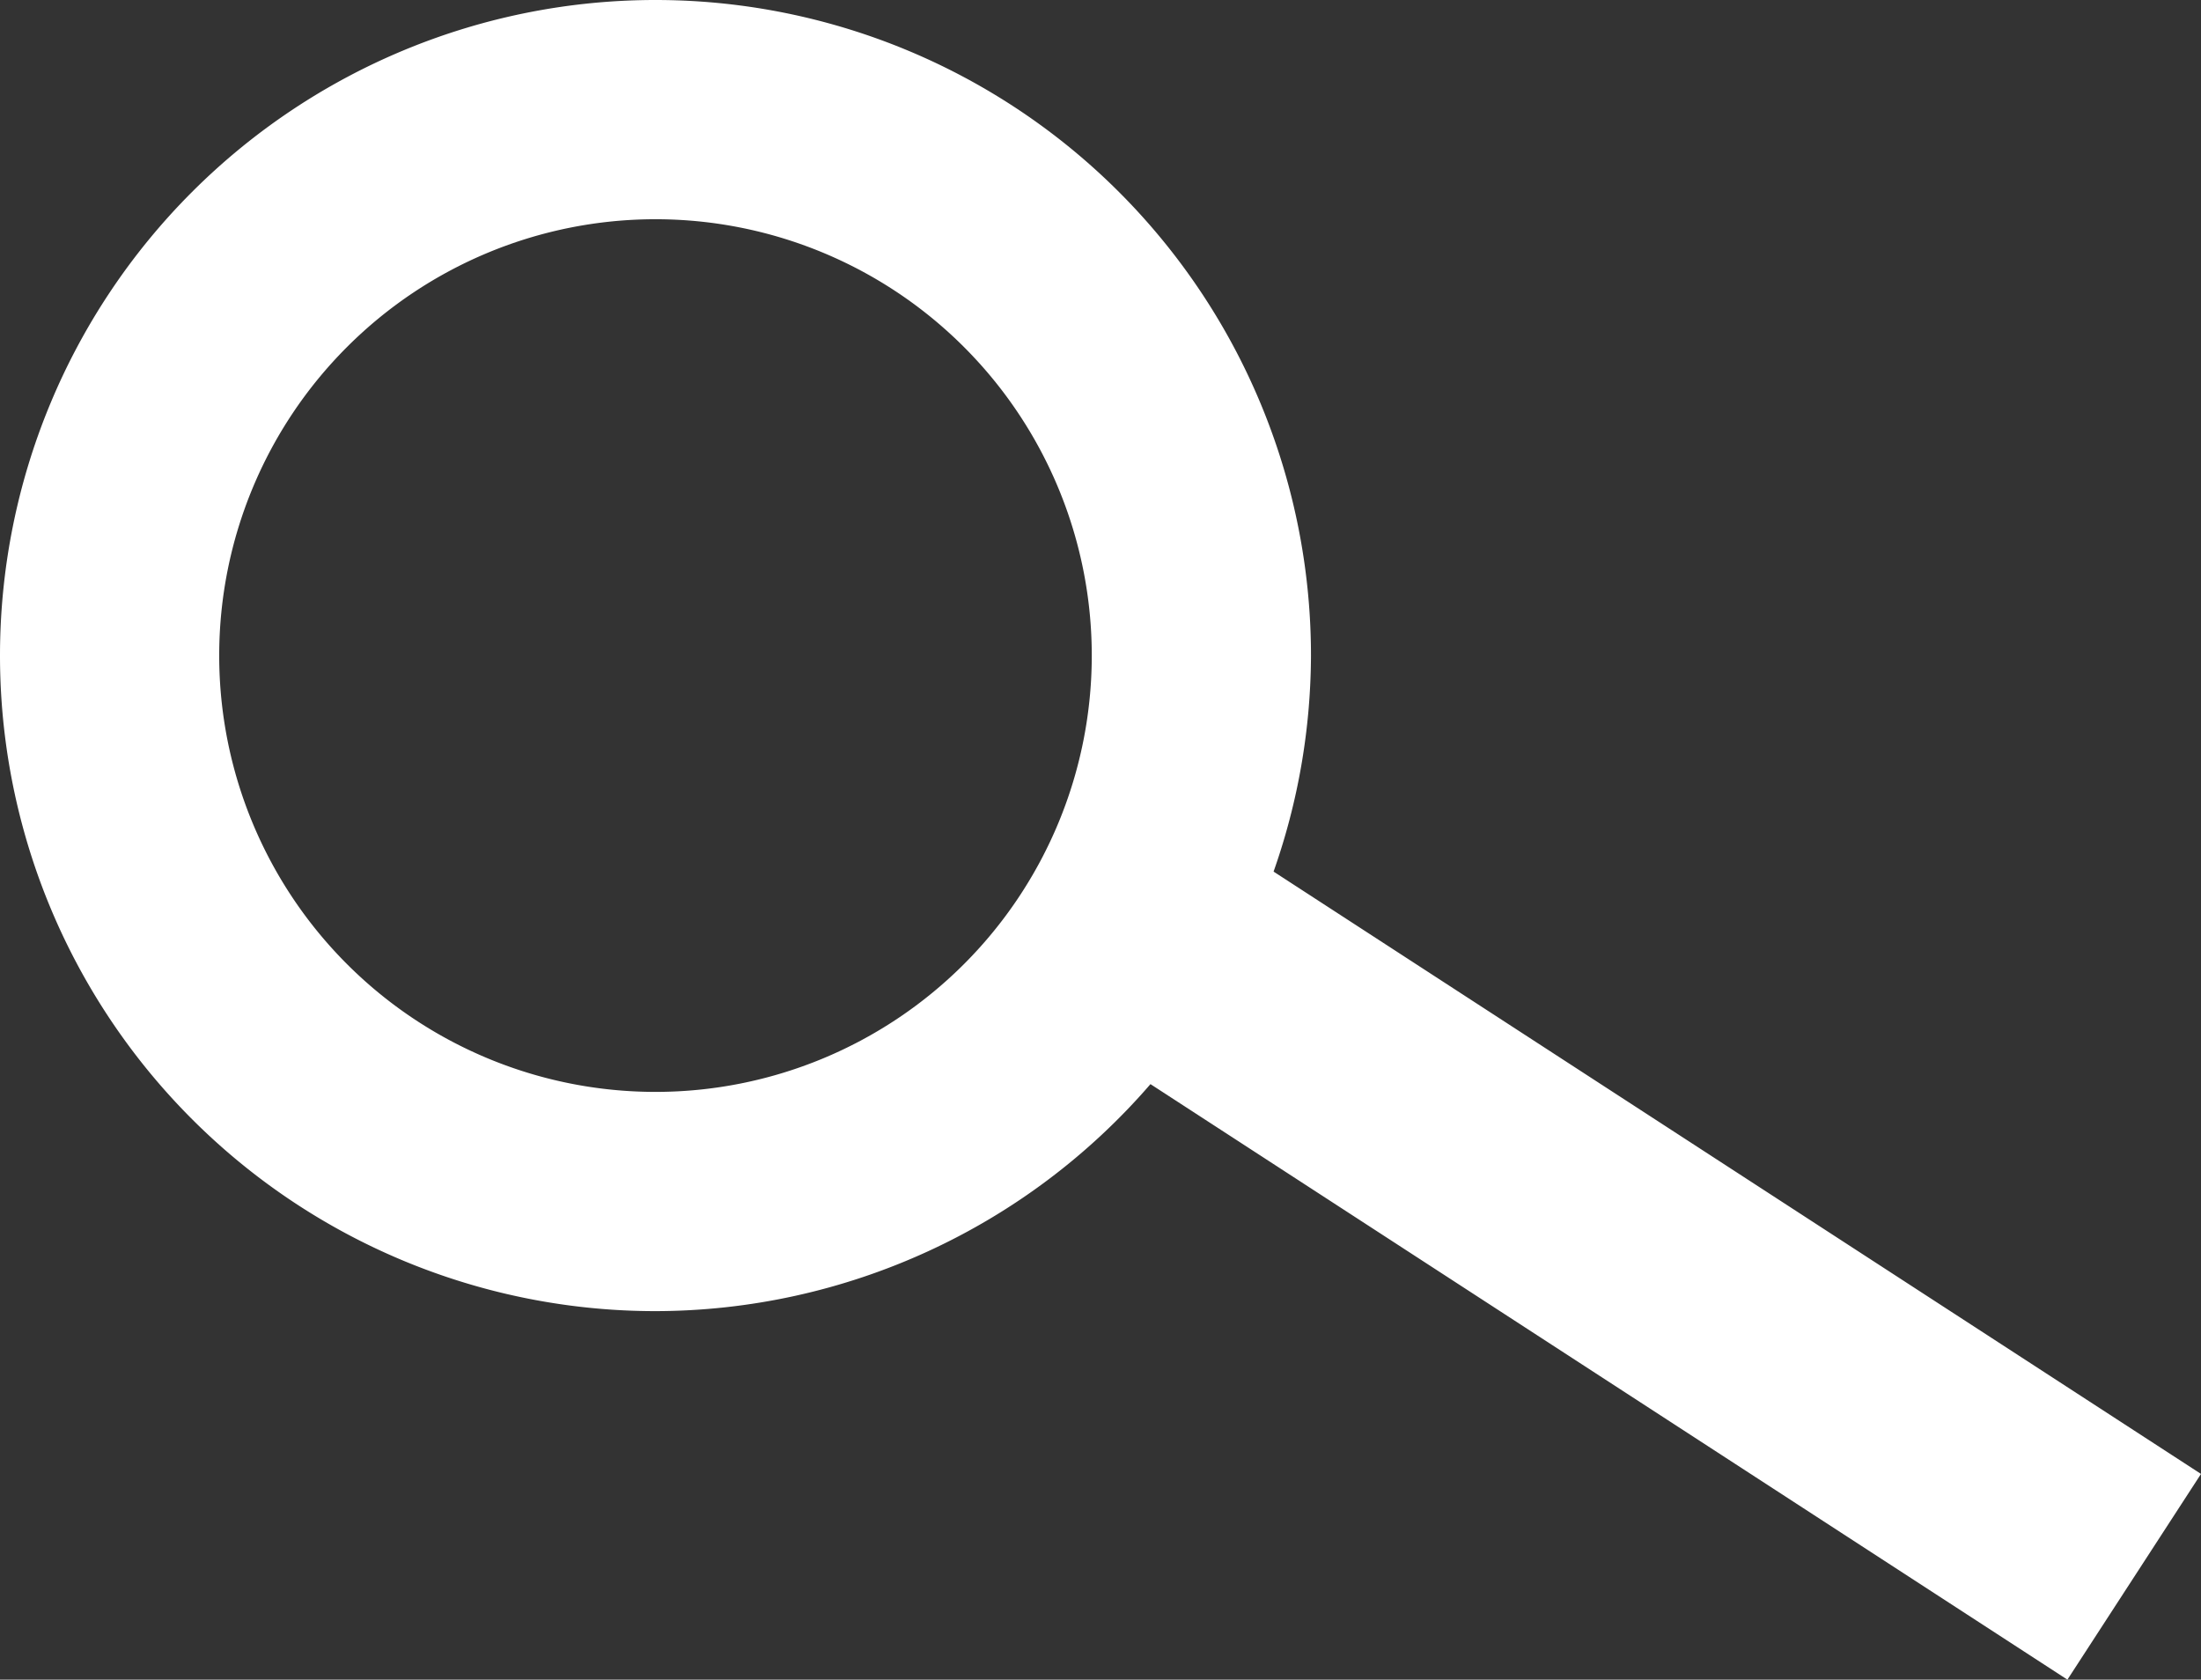 <?xml version="1.0" encoding="UTF-8" standalone="no"?>
<svg
   xmlns:dc="http://purl.org/dc/elements/1.1/"
   xmlns:cc="http://creativecommons.org/ns#"
   xmlns:rdf="http://www.w3.org/1999/02/22-rdf-syntax-ns#"
   xmlns:svg="http://www.w3.org/2000/svg"
   xmlns="http://www.w3.org/2000/svg"
   xmlns:sodipodi="http://sodipodi.sourceforge.net/DTD/sodipodi-0.dtd"
   xmlns:inkscape="http://www.inkscape.org/namespaces/inkscape"
   id="Capa_1"
   data-name="Capa 1"
   viewBox="0 0 92.877 70.869"
   version="1.1"
   sodipodi:docname="lupa.svg"
   width="92.877"
   height="70.869"
   inkscape:version="0.92.4 (5da689c313, 2019-01-14)">
  <rect x="0" y="0" width="92.877" height="70.869" fill="#333333" stroke="none"/>
  <sodipodi:namedview
     pagecolor="#ffffff"
     bordercolor="#666666"
     borderopacity="1"
     objecttolerance="10"
     gridtolerance="10"
     guidetolerance="10"
     inkscape:pageopacity="0"
     inkscape:pageshadow="2"
     inkscape:window-width="2560"
     inkscape:window-height="1346"
     id="namedview970"
     showgrid="false"
     fit-margin-top="0"
     fit-margin-left="0"
     fit-margin-right="0"
     fit-margin-bottom="0"
     inkscape:zoom="4.9572023"
     inkscape:cx="-22.135392"
     inkscape:cy="9.9775928"
     inkscape:window-x="-11"
     inkscape:window-y="-11"
     inkscape:window-maximized="1"
     inkscape:current-layer="Capa_1" />
  <defs
     id="defs959">
    <style
       id="style957">.cls-1{fill:#fff;}.cls-2{fill:#211915;}</style>
  </defs>
  <title
     id="title961">lupa</title>
  <path
     d="M 27.66,0 A 27.66,27.66 0 0 0 0,27.66 27.66,27.66 0 0 0 27.66,55.32 27.66,27.66 0 0 0 48.547,45.742 l 38.693,25.127 5.637,-8.68 -39.135,-25.414 A 27.66,27.66 0 0 0 55.32,27.66 27.66,27.66 0 0 0 27.66,0 Z m 0,9.25 A 18.41,18.41 0 0 1 46.07,27.66 18.41,18.41 0 0 1 27.66,46.07 18.41,18.41 0 0 1 9.25,27.66 18.41,18.41 0 0 1 27.66,9.25 Z"
     id="rect963"
     style="fill:#ffffff;fill-opacity:1"
     inkscape:connector-curvature="0" />
</svg>
